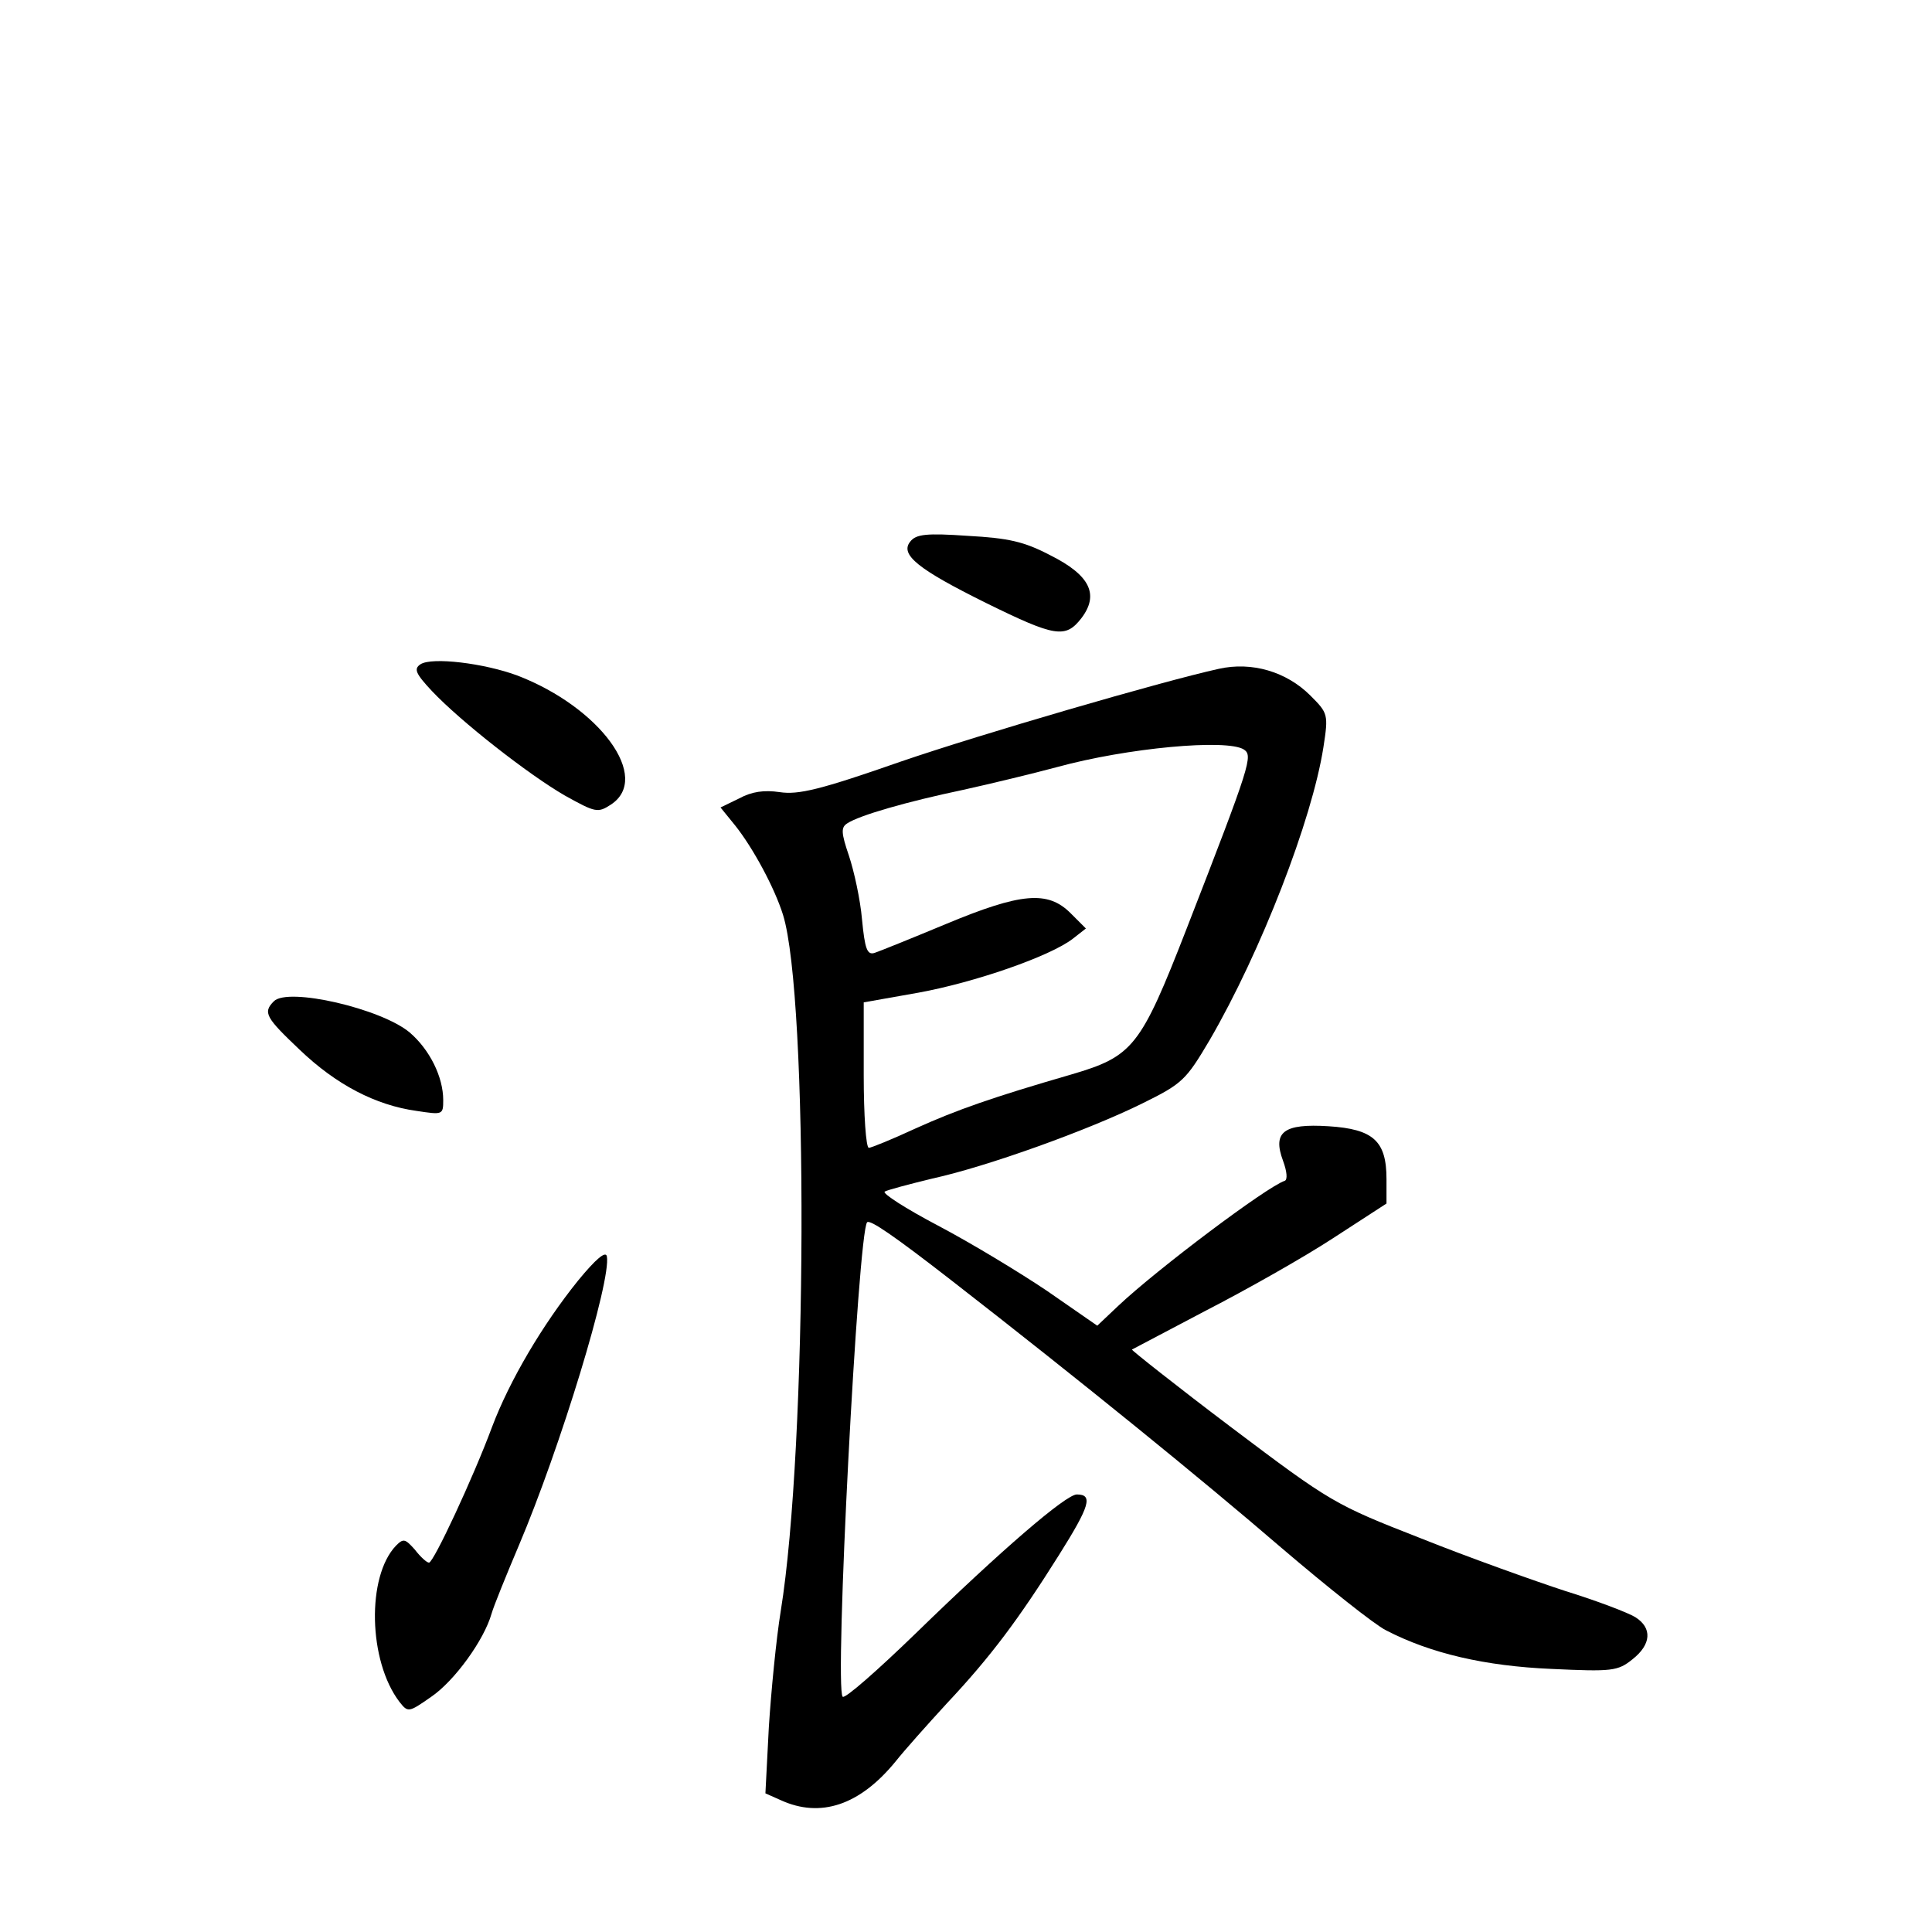 <?xml version="1.0" standalone="no"?>
<!DOCTYPE svg PUBLIC "-//W3C//DTD SVG 20010904//EN"
 "http://www.w3.org/TR/2001/REC-SVG-20010904/DTD/svg10.dtd">
<svg version="1.0" xmlns="http://www.w3.org/2000/svg"
 width="340pt" height="340pt" viewBox="0 0 340 340"
 preserveAspectRatio="xMidYMid meet">
<g transform="translate(0,340) scale(0.1,-0.1)"
fill="#000000" stroke="none">
<path d="M1602 2447 c-19 -23 14 -49 133 -108 122 -60 140 -63 168 -27 32 42
15 76 -55 111 -46 24 -73 30 -145 34 -72 5 -91 3 -101 -10z"/>
<path d="M740 2231 c-12 -8 -9 -16 20 -47 51 -54 170 -147 234 -184 54 -30 58
-31 81 -16 72 47 -19 171 -164 227 -59 22 -151 33 -171 20z"/>
<path d="M2145 2223 c-100 -22 -419 -115 -559 -163 -143 -50 -181 -59 -214
-54 -27 4 -49 1 -71 -11 l-33 -16 26 -32 c31 -39 69 -109 84 -157 45 -145 43
-936 -4 -1225 -8 -49 -17 -142 -21 -205 l-6 -116 27 -12 c70 -32 139 -9 202
68 15 19 56 65 90 102 78 83 127 149 198 262 54 86 60 106 31 106 -19 0 -132
-97 -283 -244 -67 -65 -125 -116 -129 -112 -15 14 27 818 43 835 5 5 45 -22
148 -102 229 -178 443 -352 580 -470 82 -70 165 -136 185 -146 79 -41 175 -63
291 -68 107 -5 117 -4 143 17 33 26 35 55 5 74 -13 8 -68 29 -123 46 -55 18
-170 59 -255 93 -151 59 -158 63 -333 195 -98 74 -176 136 -175 137 2 1 61 32
131 69 70 36 171 93 223 127 l94 61 0 43 c0 67 -23 88 -102 93 -79 5 -99 -10
-80 -61 7 -19 8 -33 3 -35 -31 -10 -224 -155 -293 -220 l-37 -35 -88 61 c-49
33 -135 85 -192 115 -57 30 -99 57 -94 60 5 3 43 13 84 23 96 21 274 85 369
132 71 35 77 41 119 112 90 155 180 387 200 515 9 58 8 60 -23 91 -42 42 -103
60 -161 47z m44 -142 c16 -11 13 -23 -101 -316 -81 -208 -94 -224 -203 -256
-138 -40 -201 -62 -274 -95 -41 -19 -78 -34 -82 -34 -5 0 -9 58 -9 128 l0 128
96 17 c99 18 232 64 272 95 l23 18 -27 27 c-40 40 -87 36 -219 -19 -60 -25
-117 -48 -126 -51 -13 -4 -17 7 -22 59 -3 35 -14 85 -23 112 -14 41 -14 50 -3
57 21 14 104 38 204 59 50 11 124 29 165 40 124 34 299 50 329 31z"/>
<path d="M482 1638 c-20 -20 -14 -29 46 -86 64 -61 133 -97 205 -107 46 -7 47
-7 47 19 0 41 -24 89 -59 119 -50 42 -214 80 -239 55z"/>
<path d="M1017 1146 c-62 -77 -120 -175 -151 -257 -33 -89 -103 -239 -111
-239 -4 0 -15 10 -25 23 -17 19 -20 20 -33 7 -52 -54 -49 -203 6 -275 15 -19
16 -19 56 9 41 28 93 100 106 146 4 14 26 68 48 120 73 172 163 467 155 509
-2 10 -19 -4 -51 -43z"/>
</g>
</svg>
